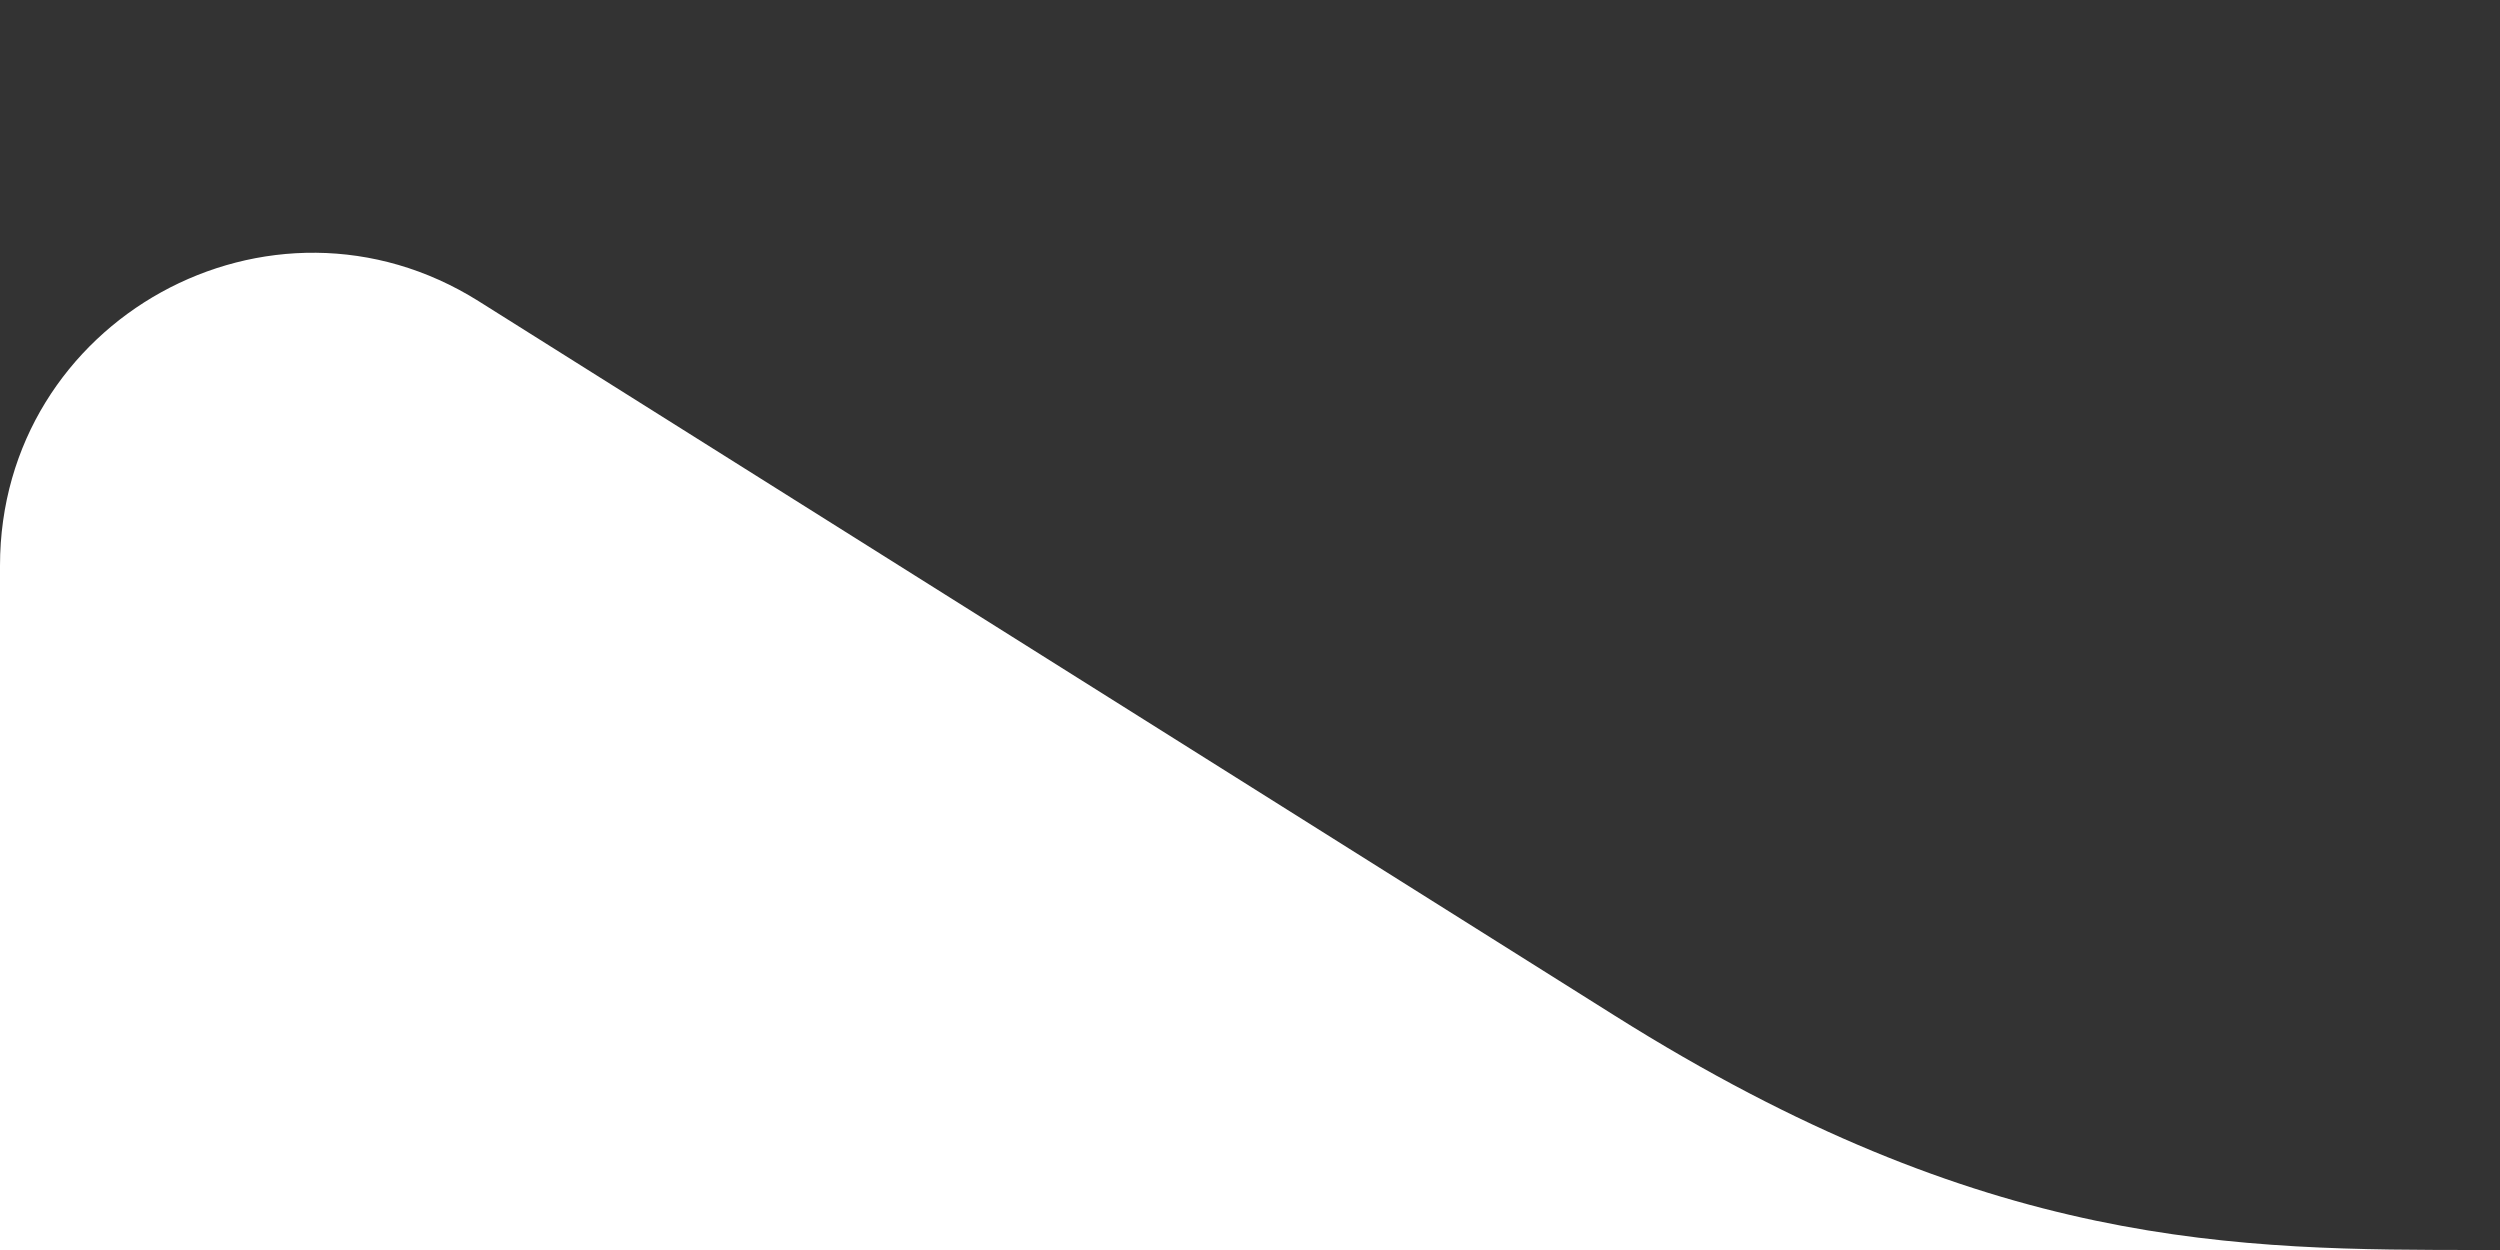 <svg width="16" height="8" viewBox="0 0 16 8" fill="none" xmlns="http://www.w3.org/2000/svg">
<rect x="0" y="0" width="16" height="8" fill="#333333" stroke="none"/>
<path d="M0 8C0 8 17.488 8 15.898 8C14.308 8 12.718 8 10.334 6.5C8.924 5.614 5.571 3.504 3.064 1.928C1.732 1.09 0 2.047 0 3.621V8Z" fill="white"/>
</svg>
